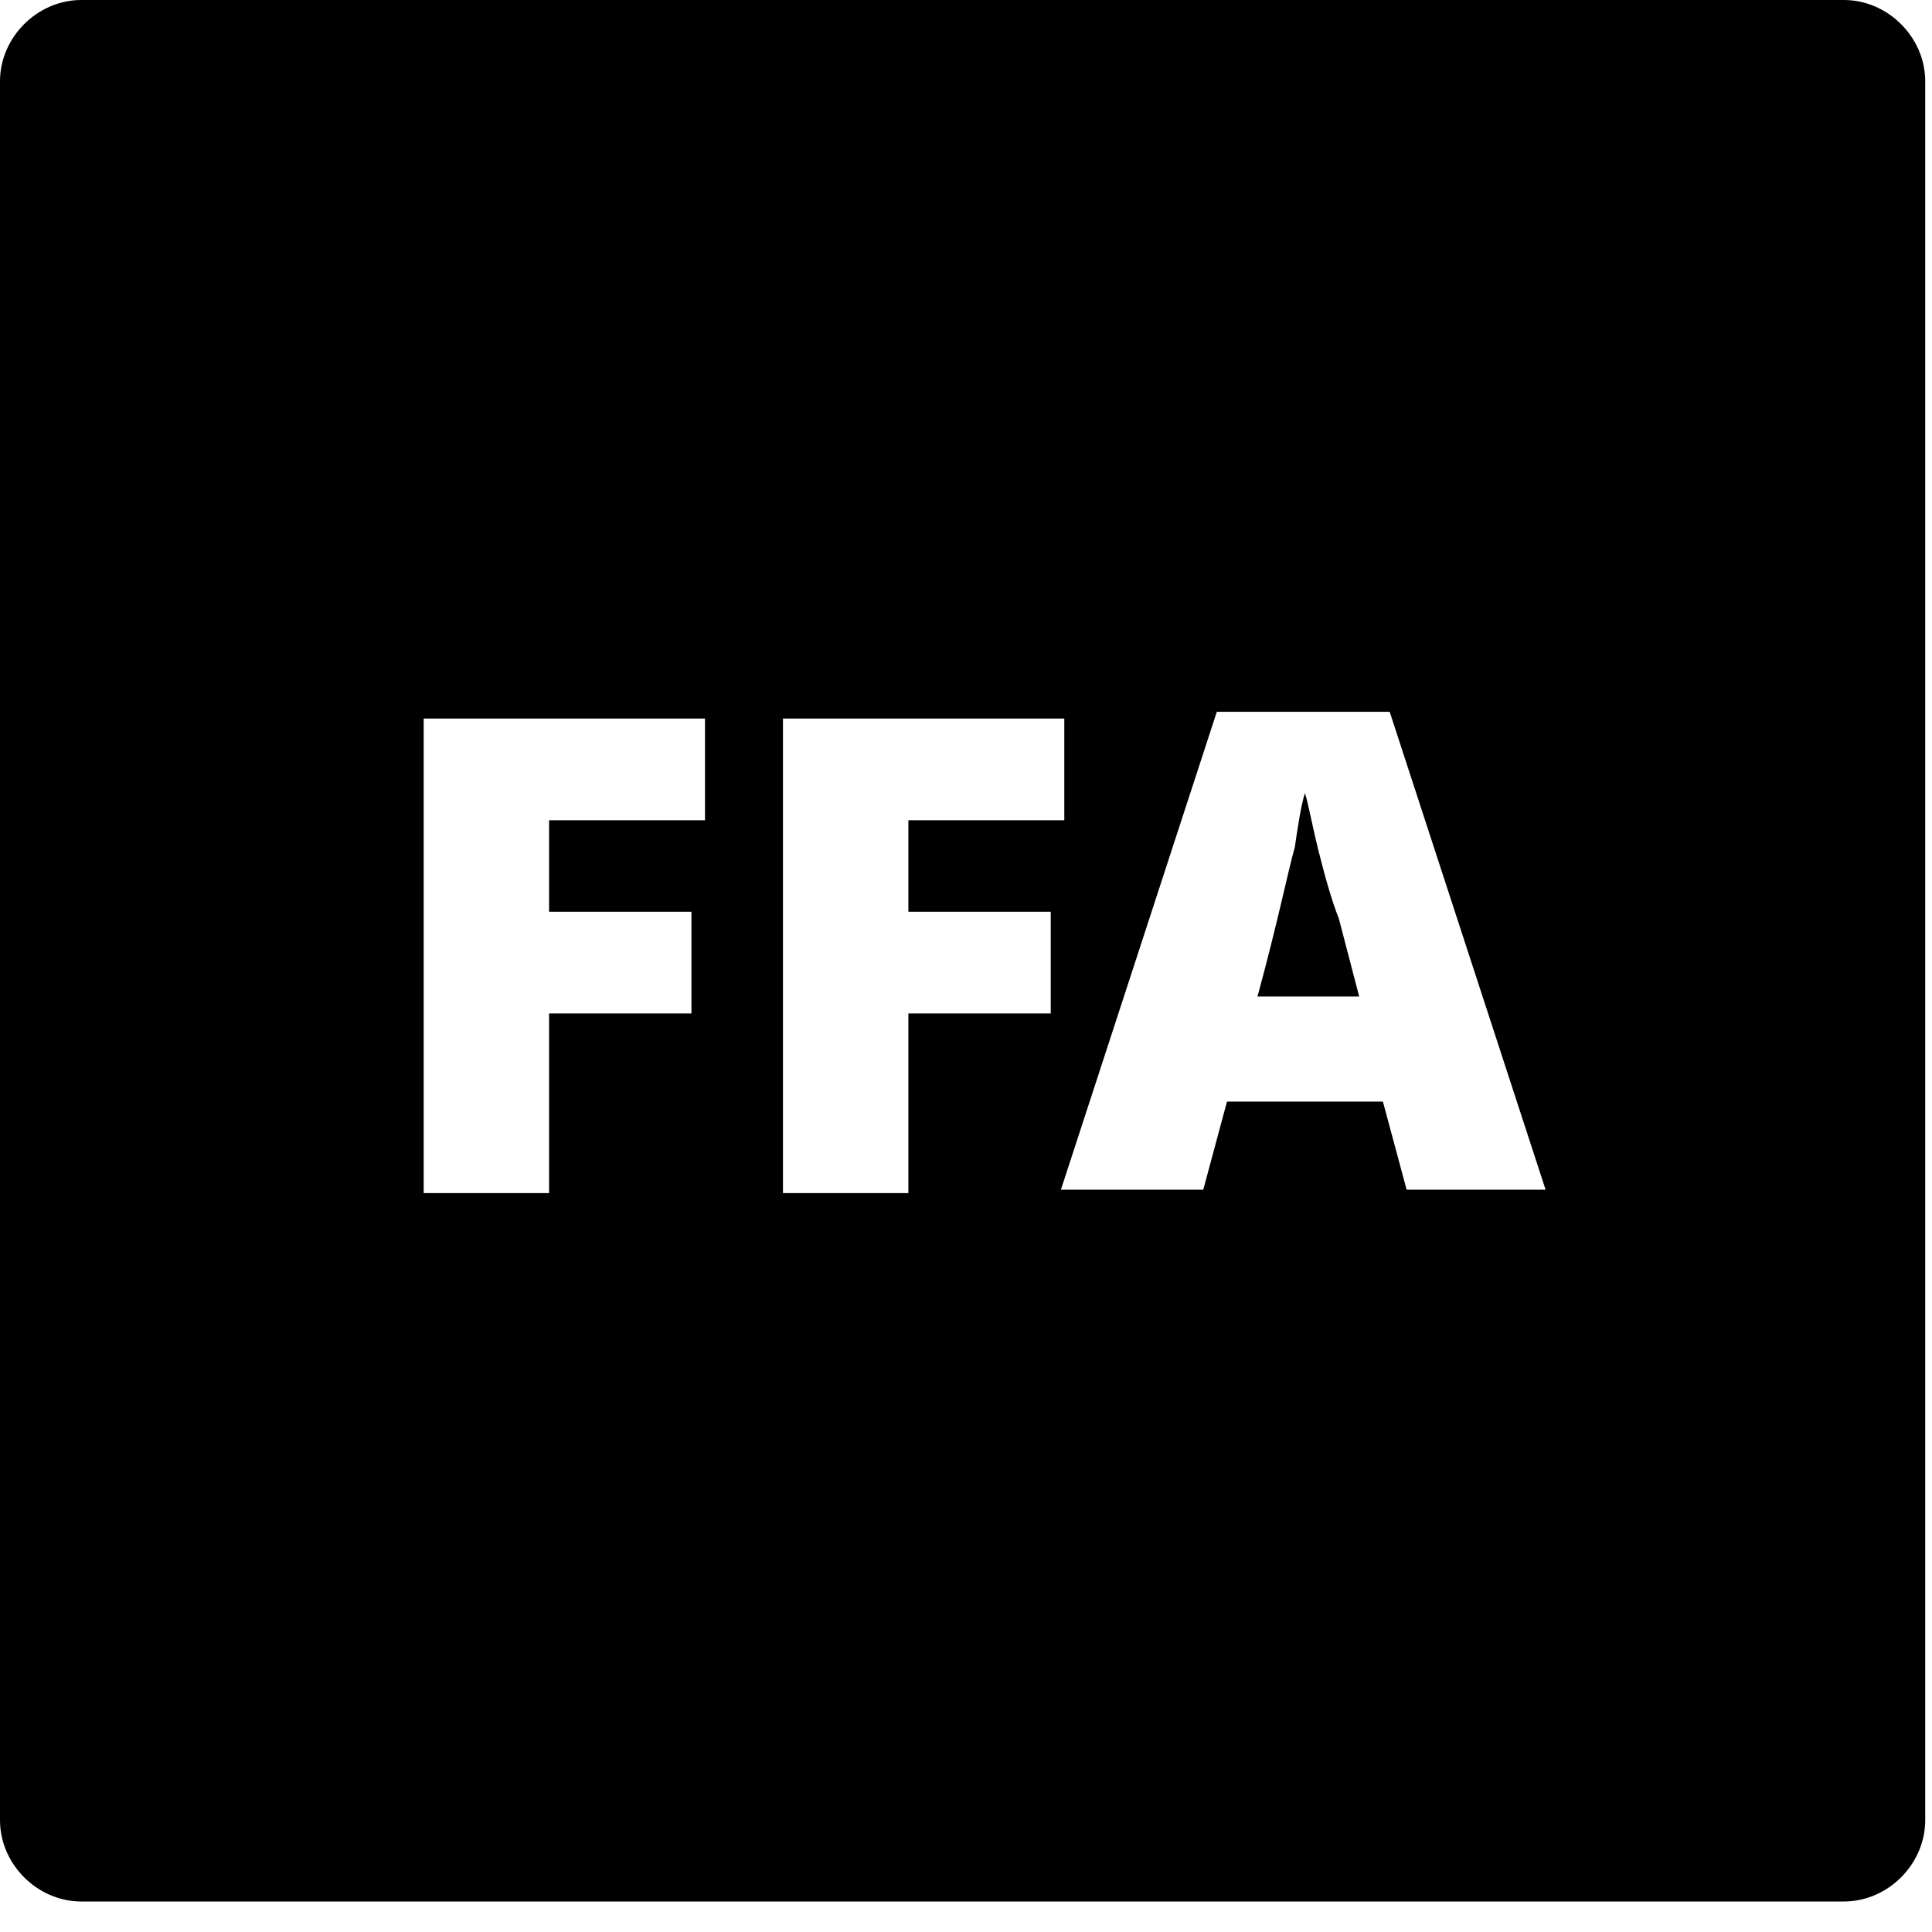 <svg xmlns="http://www.w3.org/2000/svg" width="57" height="57" viewBox="0 0 57 57">
  <g fill="#000000" fill-rule="evenodd">
    <path fill-rule="nonzero" d="M54.4,0 L2.4,0 C1.1,0 0,1.1 0,2.4 L0,4.1 L0,52 L0,53.7 C0,55 1.1,56.1 2.4,56.1 L54.4,56.1 C55.7,56.1 56.8,55 56.8,53.7 L56.8,52 L56.8,4.1 L56.8,2.4 C56.8,1.1 55.7,0 54.4,0 Z M20.8,24.2 L16.2,24.2 L16.2,26.9 L20.4,26.9 L20.4,29.9 L16.2,29.9 L16.2,35.2 L12.5,35.2 L12.5,21.2 L20.8,21.2 L20.8,24.2 Z M31,29.9 L26.8,29.9 L26.8,35.2 L23.1,35.2 L23.1,21.2 L31.4,21.2 L31.4,24.2 L26.8,24.2 L26.8,26.9 L31,26.9 L31,29.9 Z M41.5,35.1 L40.8,32.5 L36.2,32.5 L35.5,35.1 L31.3,35.1 L35.9,21 L41,21 L45.6,35.1 L41.5,35.1 Z"/>
    <path d="M38.9,25.1 C38.7,24.3 38.6,23.7 38.5,23.4 C38.4,23.7 38.3,24.3 38.2,25 C38,25.7 37.7,27.2 37.1,29.4 L40.1,29.4 L39.5,27.1 C39.3,26.6 39.1,25.9 38.9,25.1 Z"/>
  </g>
</svg>
